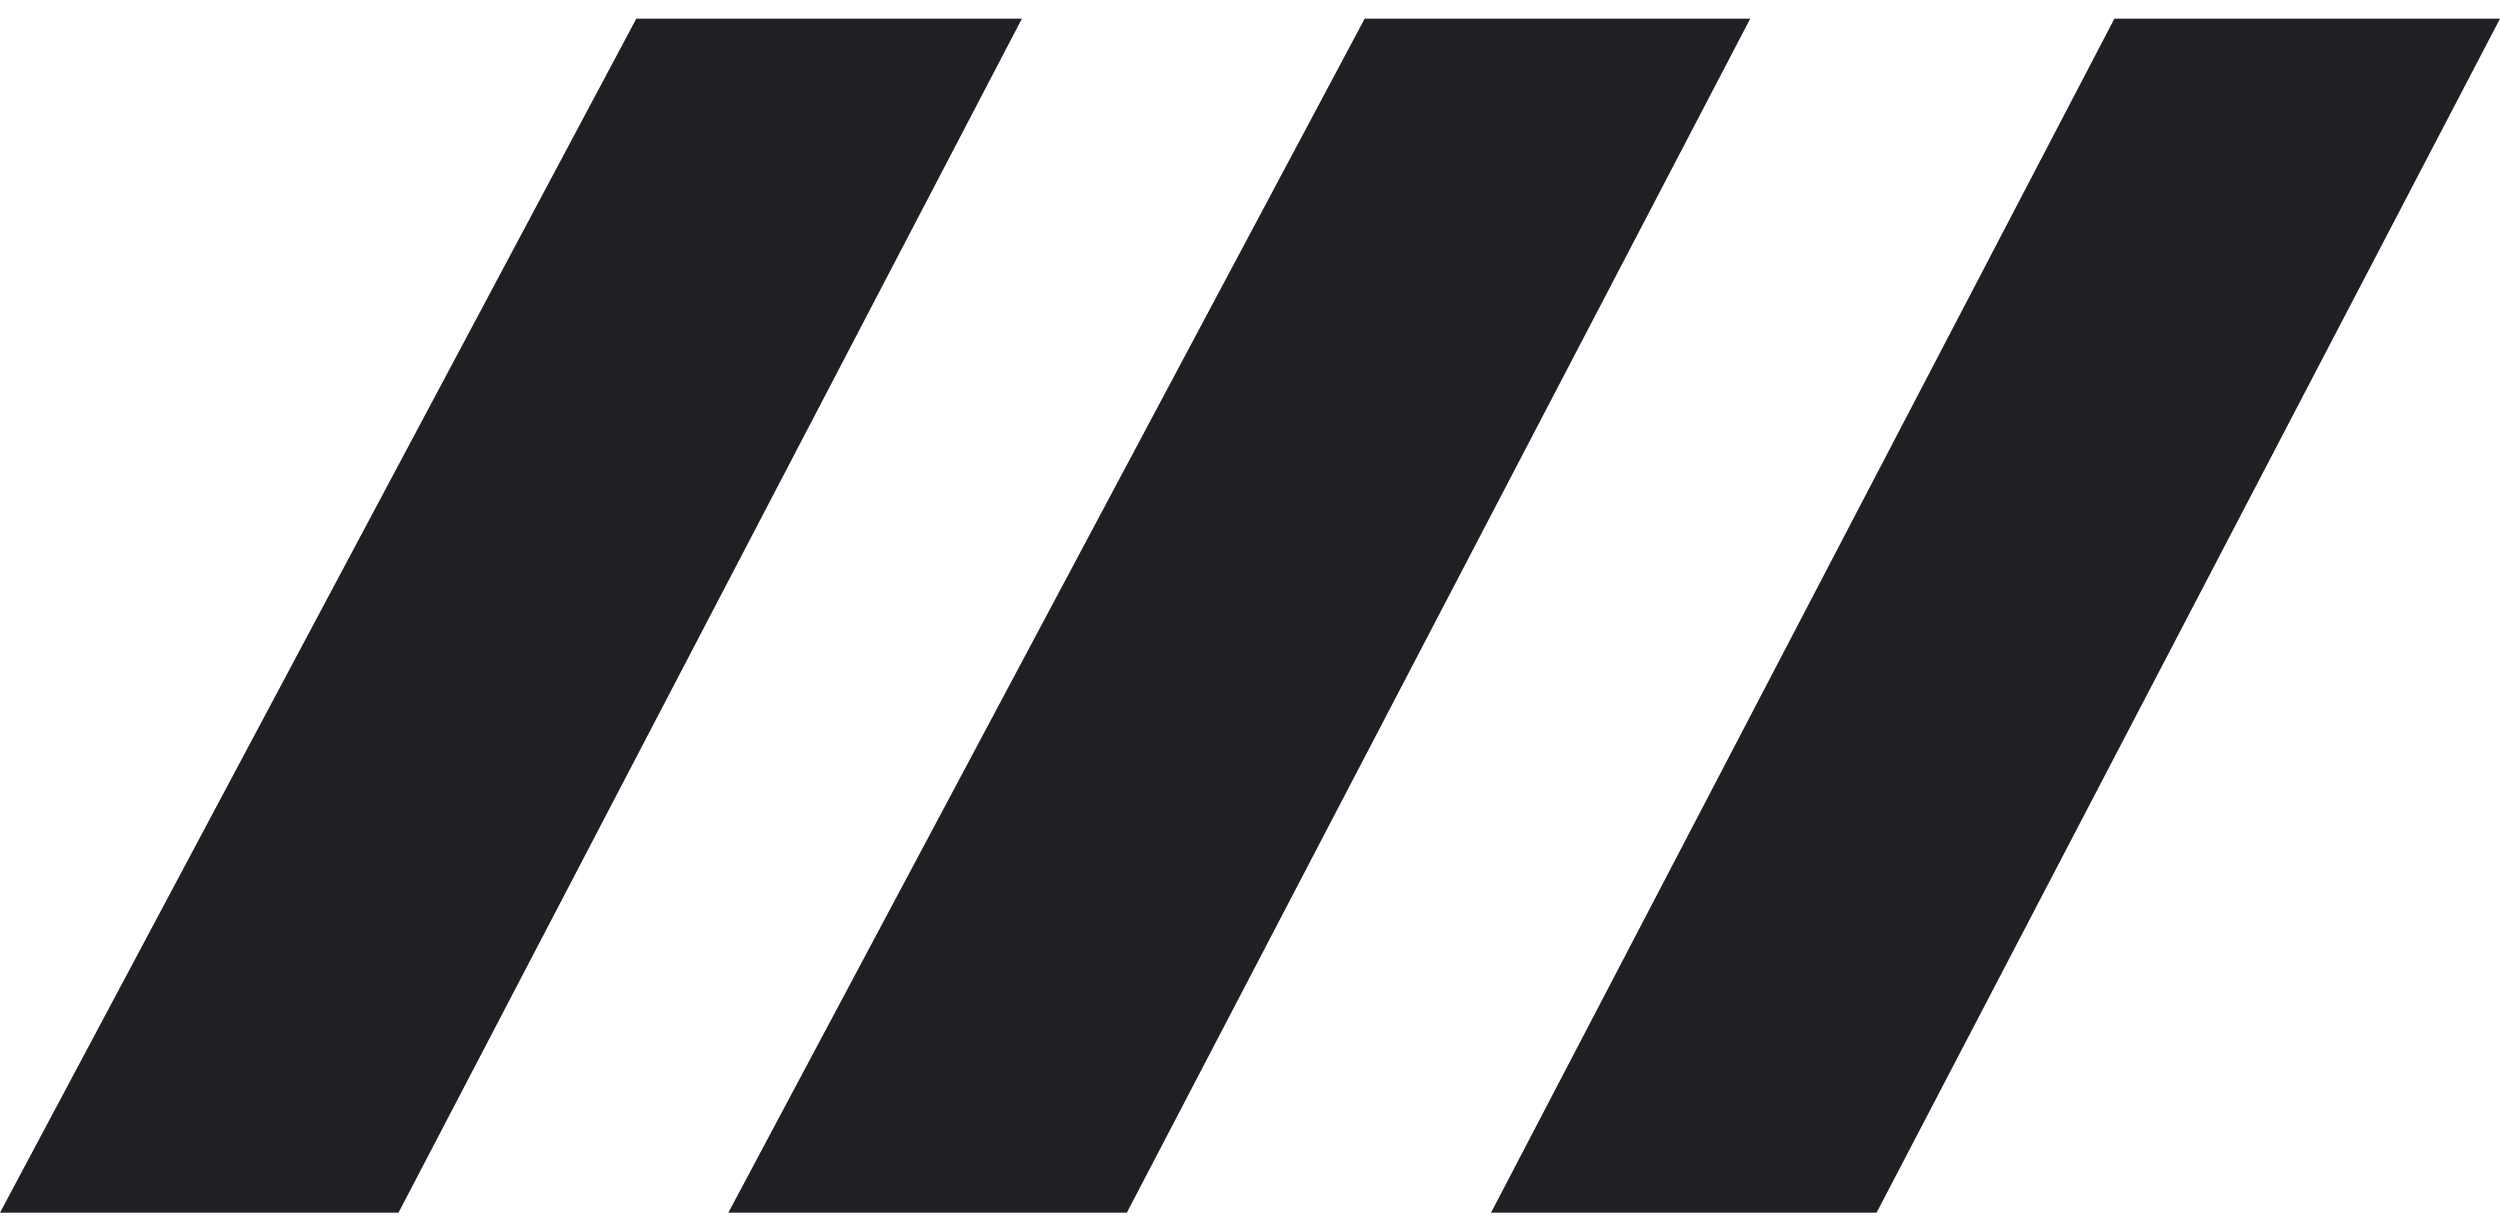 <svg width="67" height="33" viewBox="0 0 67 33" fill="none" xmlns="http://www.w3.org/2000/svg">
<path fill-rule="evenodd" clip-rule="evenodd" d="M10.68 32.5L27.387 0.5H17.053L0 32.5H10.68Z" fill="#201F23"/>
<path fill-rule="evenodd" clip-rule="evenodd" d="M30.199 32.5L46.906 0.5H36.573L19.519 32.5H30.199Z" fill="#201F23"/>
<path fill-rule="evenodd" clip-rule="evenodd" d="M56.666 0.5L39.959 32.5H50.292L67 0.5H56.666Z" fill="#201F23"/>
</svg>
